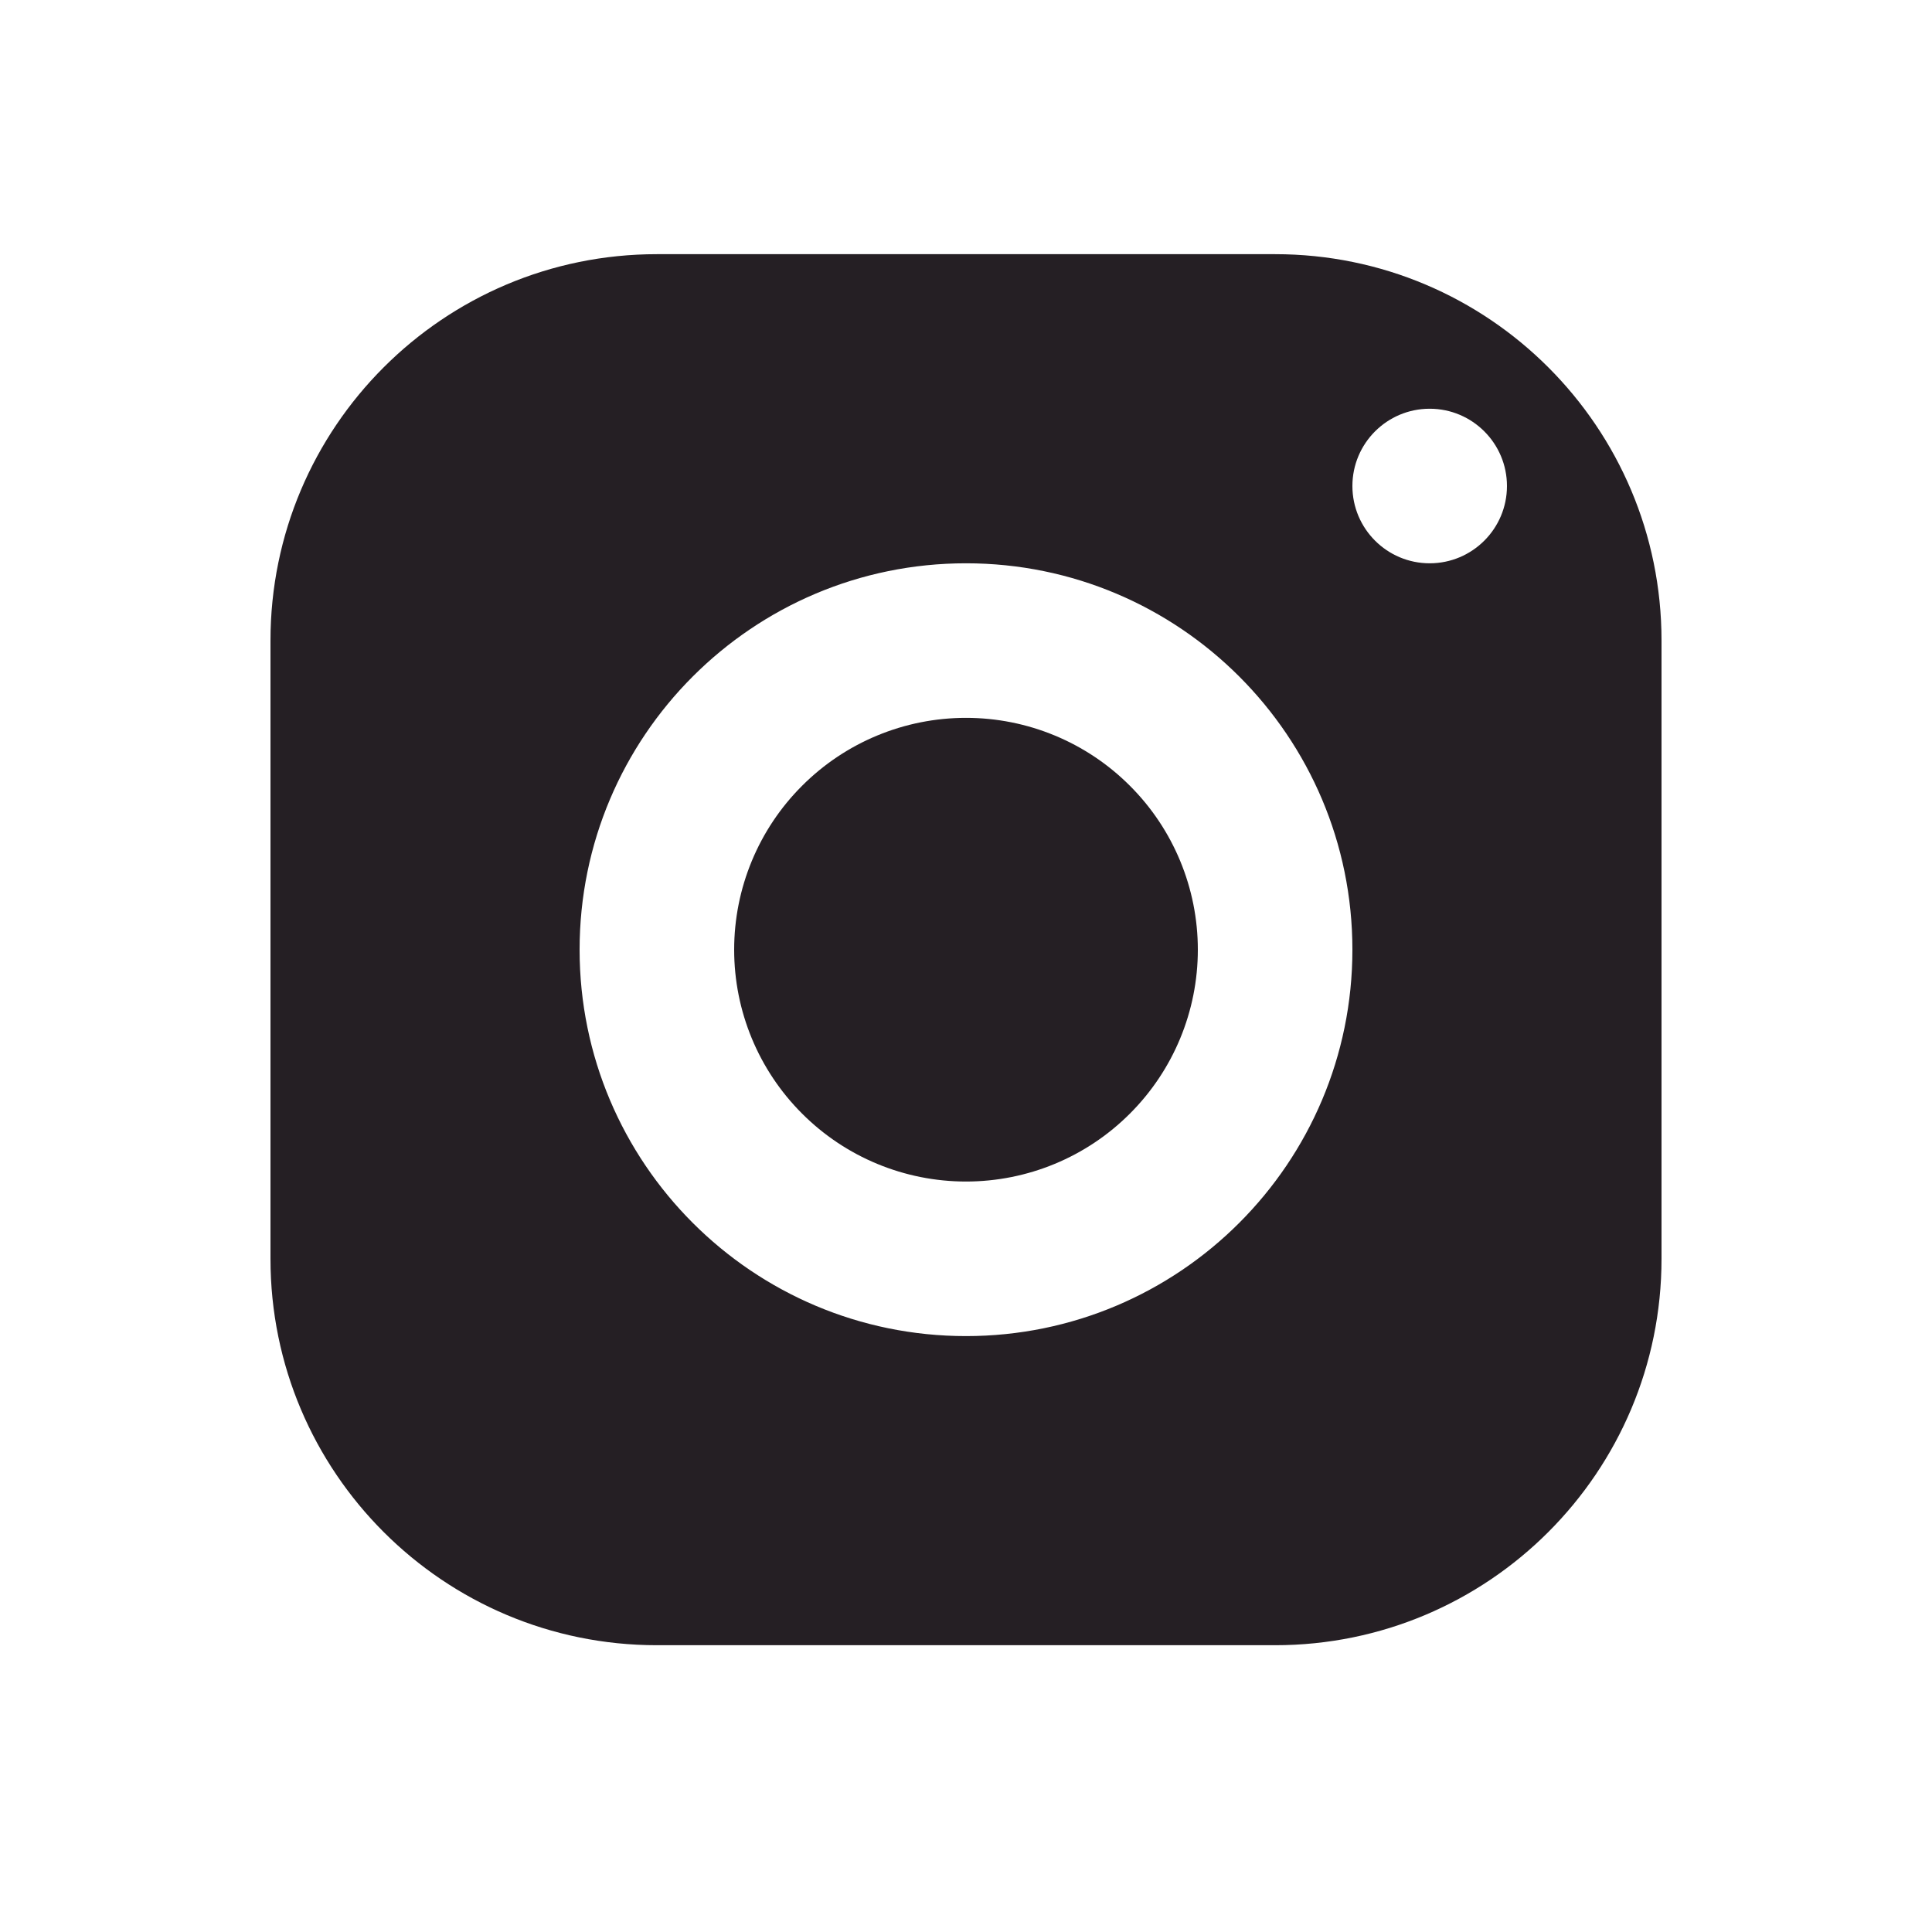 <svg width="25" height="25" viewBox="0 0 25 25" fill="none" xmlns="http://www.w3.org/2000/svg">
<g id="instagram ">
<path id="Union" fill-rule="evenodd" clip-rule="evenodd" d="M3.5 8.289C3.5 5.528 5.739 3.289 8.5 3.289H16.5C19.261 3.289 21.5 5.528 21.5 8.289V16.289C21.5 19.05 19.261 21.289 16.5 21.289H8.5C5.739 21.289 3.5 19.05 3.5 16.289V8.289ZM19.5 6.289C19.5 5.737 19.052 5.289 18.5 5.289C17.948 5.289 17.5 5.737 17.5 6.289C17.5 6.841 17.948 7.289 18.5 7.289C19.052 7.289 19.5 6.841 19.5 6.289ZM17.5 12.289C17.5 9.528 15.261 7.289 12.5 7.289C9.739 7.289 7.5 9.528 7.5 12.289C7.5 15.05 9.739 17.289 12.5 17.289C15.261 17.289 17.5 15.05 17.5 12.289ZM10.379 10.168C10.941 9.605 11.704 9.289 12.5 9.289C13.296 9.289 14.059 9.605 14.621 10.168C15.184 10.73 15.5 11.493 15.5 12.289C15.5 13.085 15.184 13.848 14.621 14.41C14.059 14.973 13.296 15.289 12.5 15.289C11.704 15.289 10.941 14.973 10.379 14.41C9.816 13.848 9.5 13.085 9.5 12.289C9.5 11.493 9.816 10.73 10.379 10.168Z" fill="#251F24"/>
</g>
</svg>
